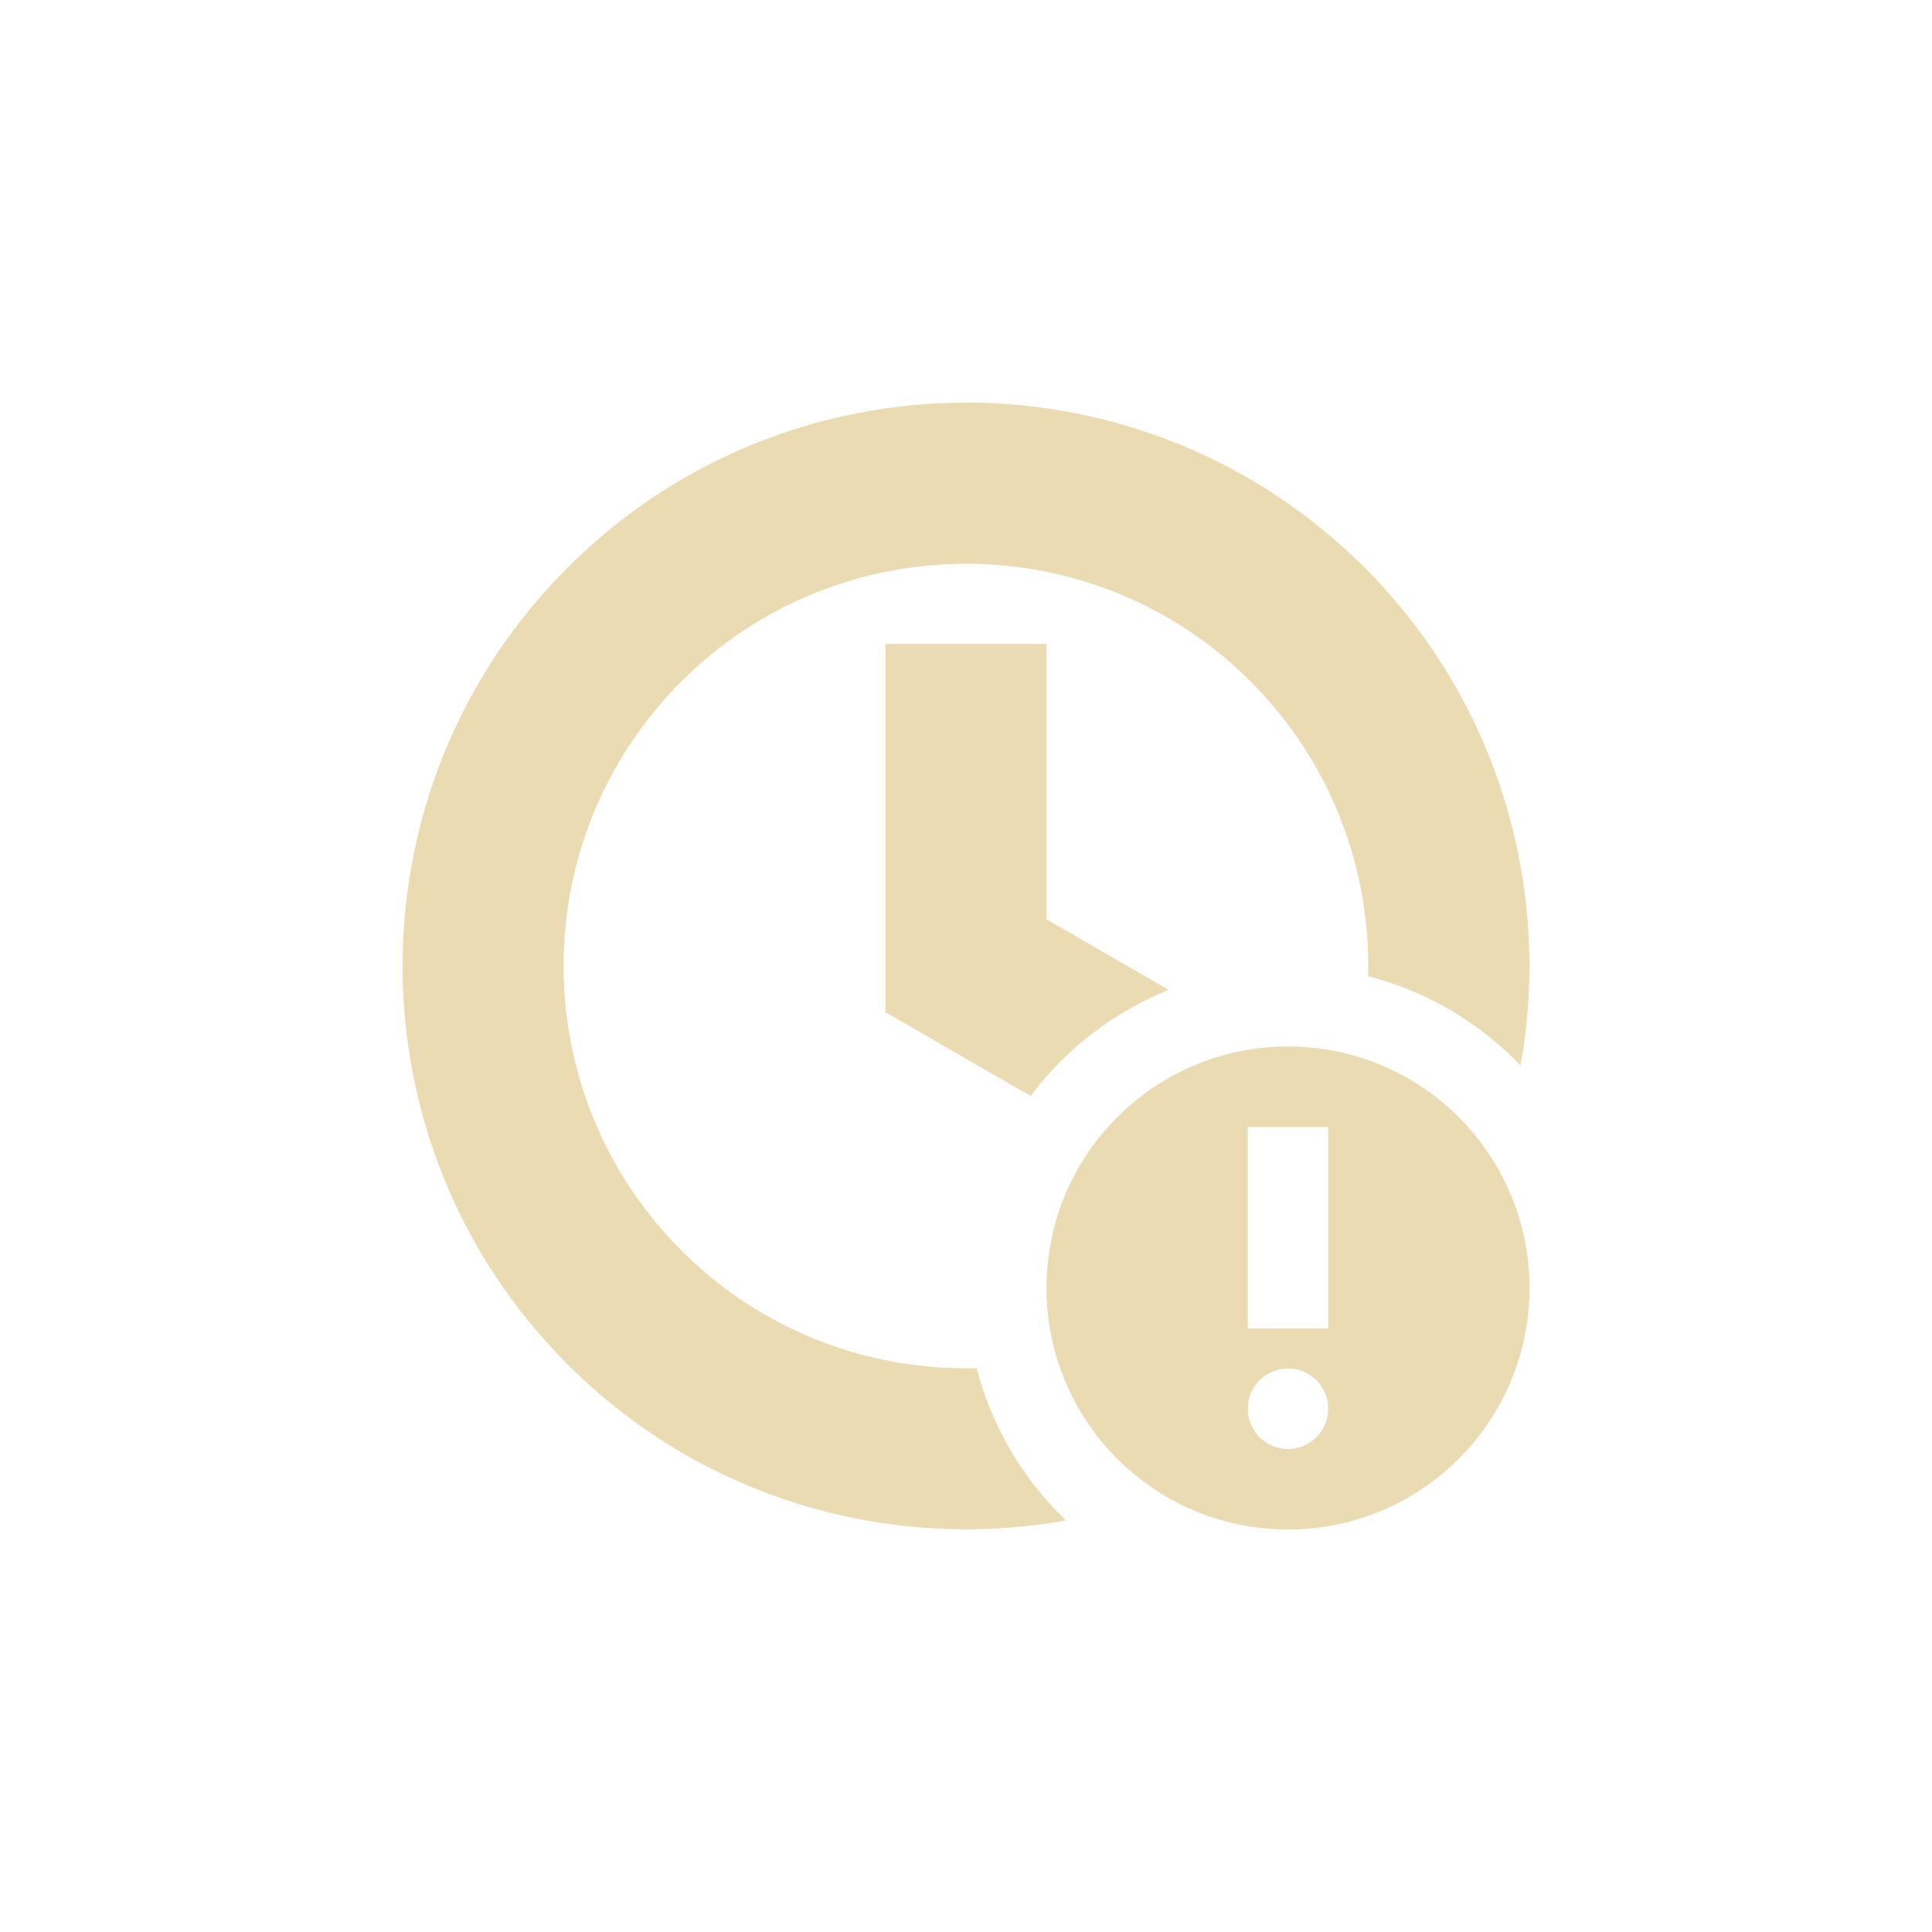 <svg width="24" height="24" version="1.1" viewBox="0 0 24 24" xmlns="http://www.w3.org/2000/svg">
  <defs>
    <style id="current-color-scheme" type="text/css">.ColorScheme-Text { color:#ebdbb2; } .ColorScheme-Highlight { color:#458588; }</style>
  </defs>
  <path class="ColorScheme-Text" d="m12 5.002c-1.792 0-3.584 0.683-4.949 2.049-2.734 2.734-2.734 7.165 0 9.898 1.684 1.684 4.013 2.328 6.191 1.938-0.539-0.515-0.923-1.169-1.109-1.891-1.323 0.035-2.658-0.451-3.668-1.461-1.952-1.953-1.952-5.118 0-7.07 1.946-1.947 5.12-1.951 7.07 0 1.008 1.009 1.494 2.341 1.461 3.662 0.722 0.186 1.377 0.57 1.893 1.109 0.389-2.177-0.256-4.503-1.939-6.186-1.365-1.365-3.157-2.049-4.949-2.049zm-1 2.998v4.574l1.803 1.041c0.44-0.589 1.033-1.045 1.715-1.318l-1.518-0.877v-3.42zm5 5c-1.657 0-3 1.343-3 3s1.343 3 3 3 3-1.343 3-3-1.343-3-3-3zm-0.5 1h1v2.502h-1zm0.5 3c0.276 0 0.5 0.224 0.5 0.5s-0.224 0.5-0.5 0.5-0.5-0.224-0.5-0.5 0.224-0.5 0.5-0.5z" fill="currentColor"/>
</svg>
